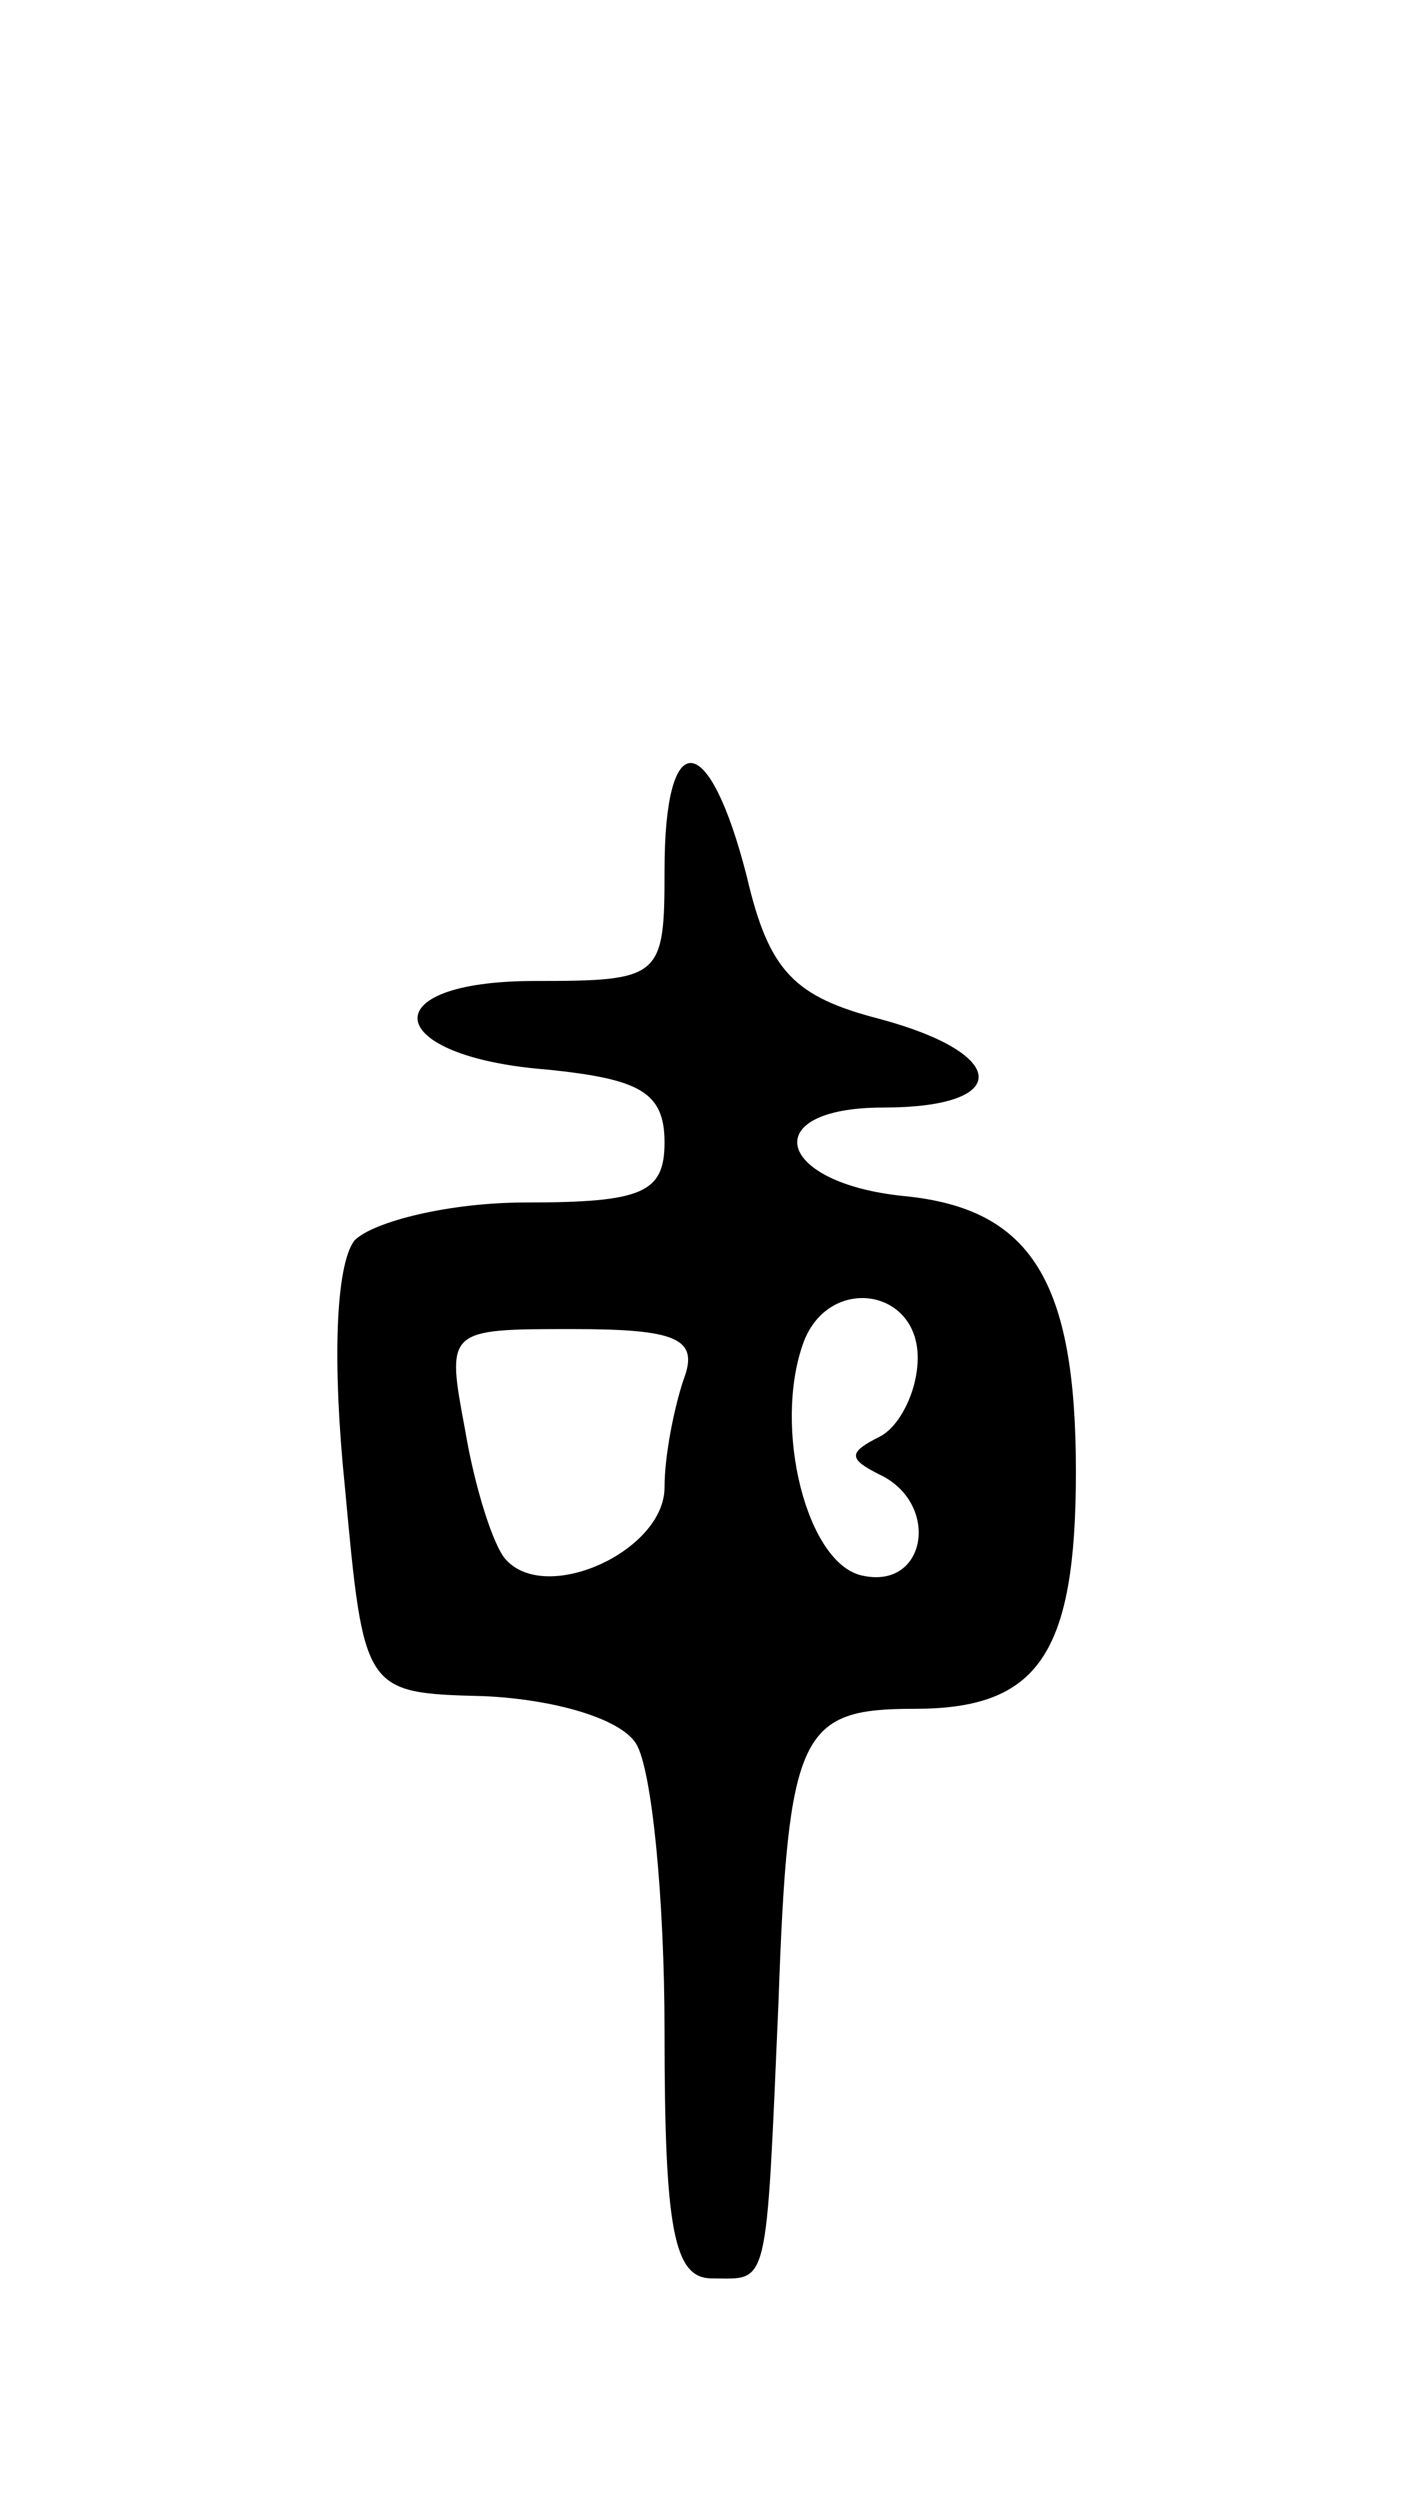 <svg version="1.0" xmlns="http://www.w3.org/2000/svg"
 width="45pt" height="79pt" viewBox="0 0 45 79"
 preserveAspectRatio="xMidYMid meet">
<g transform="translate(0,79) scale(0.1,-0.1)"
fill="#000000" stroke="none">
<path d="M210 515 c0 -34 -1 -35 -41 -35 -52 0 -48 -24 4 -28 29 -3 37 -7 37
-23 0 -16 -7 -19 -44 -19 -24 0 -48 -6 -54 -12 -6 -8 -7 -39 -3 -78 6 -65 6
-65 44 -66 22 -1 43 -7 48 -15 5 -8 9 -49 9 -91 0 -63 3 -78 15 -78 18 0 17
-5 21 87 3 86 7 93 43 93 39 0 51 17 51 75 0 60 -14 83 -54 87 -41 4 -47 28
-7 28 41 0 40 17 -1 28 -27 7 -35 15 -42 45 -12 47 -26 48 -26 2z m80 -154 c0
-11 -6 -22 -12 -25 -10 -5 -10 -7 0 -12 19 -9 15 -36 -5 -32 -18 3 -29 47 -19
74 8 21 36 17 36 -5z m-74 -7 c-3 -9 -6 -24 -6 -34 0 -20 -37 -37 -50 -23 -4
4 -10 23 -13 41 -6 32 -6 32 34 32 33 0 40 -3 35 -16z"/>
</g>
</svg>
